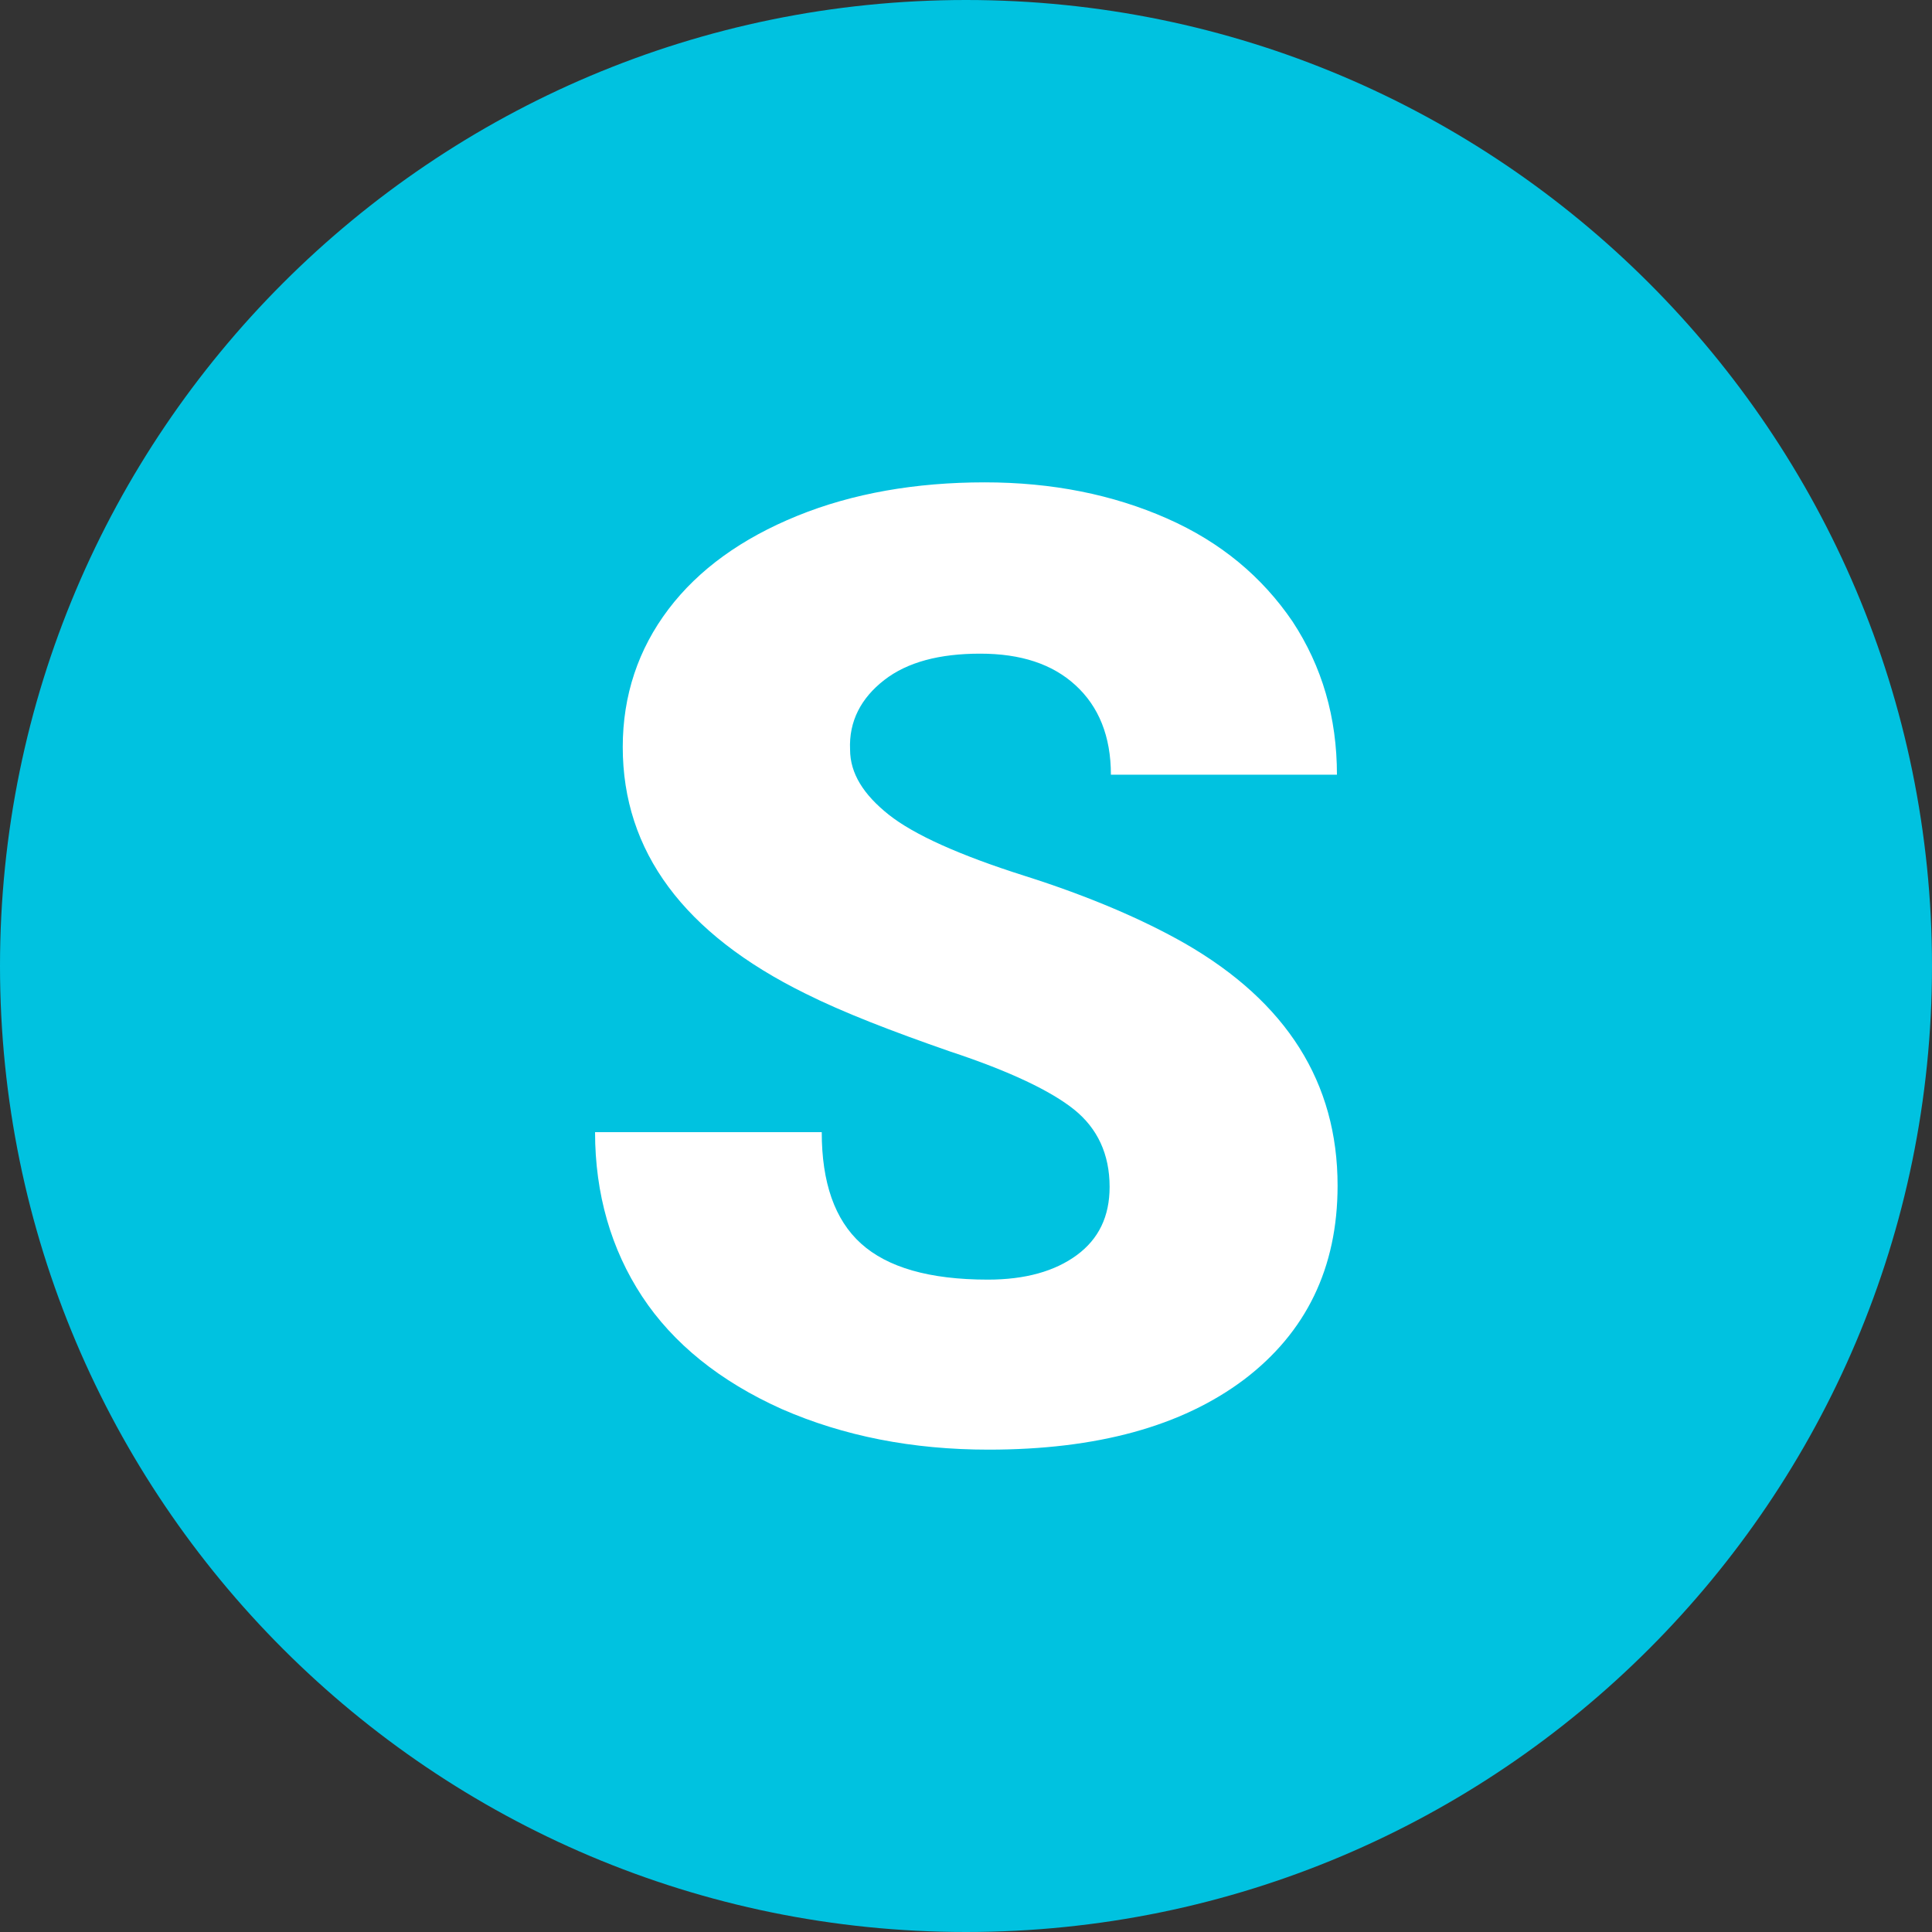 <?xml version="1.0" encoding="utf-8"?>
<!-- Generator: Adobe Illustrator 21.1.0, SVG Export Plug-In . SVG Version: 6.00 Build 0)  -->
<svg version="1.1" id="Layer_1" xmlns="http://www.w3.org/2000/svg" xmlns:xlink="http://www.w3.org/1999/xlink" x="0px" y="0px"
	 viewBox="0 0 300 300" style="enable-background:new 0 0 300 300;" xml:space="preserve">
<rect x="0" y="0" width="300" height="300" fill="#333333" stroke="none"/>
<style type="text/css">
	.st0{fill:#00C2E0;}
	.st1{fill:#FFFFFF;}
</style>
<path class="st0" d="M150,0C67.2,0,0,67.2,0,150s67.2,150,150,150s150-67.2,150-150S232.8,0,150,0z"/>
<path class="st1" d="M137.3,105.6c3.6-2.8,8.6-4.1,14.9-4.1c6.3,0,11.2,1.6,14.8,4.9c3.6,3.3,5.5,7.9,5.5,13.9h35.1
	c0-8.9-2.3-16.8-6.9-23.8c-4.7-6.9-11.1-12.3-19.5-16c-8.4-3.7-17.8-5.6-28.3-5.6c-10.7,0-20.5,1.7-29.1,5.2s-15.3,8.3-20,14.5
	c-4.7,6.2-7.1,13.4-7.1,21.4c0,16.2,9.5,29,28.4,38.3c5.8,2.9,13.3,5.8,22.5,9c9.1,3,15.6,6.1,19.2,9c3.6,2.9,5.5,6.9,5.5,12
	c0,4.6-1.7,8.1-5.1,10.6c-3.4,2.5-8,3.8-13.8,3.8c-9.1,0-15.6-1.9-19.7-5.6c-4.1-3.7-6.1-9.5-6.1-17.3H92.4c0,9.6,2.5,18.2,7.3,25.5
	s12.1,13.2,21.7,17.5c9.6,4.2,20.3,6.3,32.1,6.3c16.8,0,30-3.6,39.7-10.9c9.6-7.3,14.5-17.3,14.5-30.1c0-16-7.9-28.5-23.7-37.6
	c-6.5-3.7-14.8-7.3-24.9-10.5c-10.1-3.2-17.2-6.4-21.1-9.5s-6-6.4-6-10.1C131.8,112,133.7,108.4,137.3,105.6z"/>
</svg>
